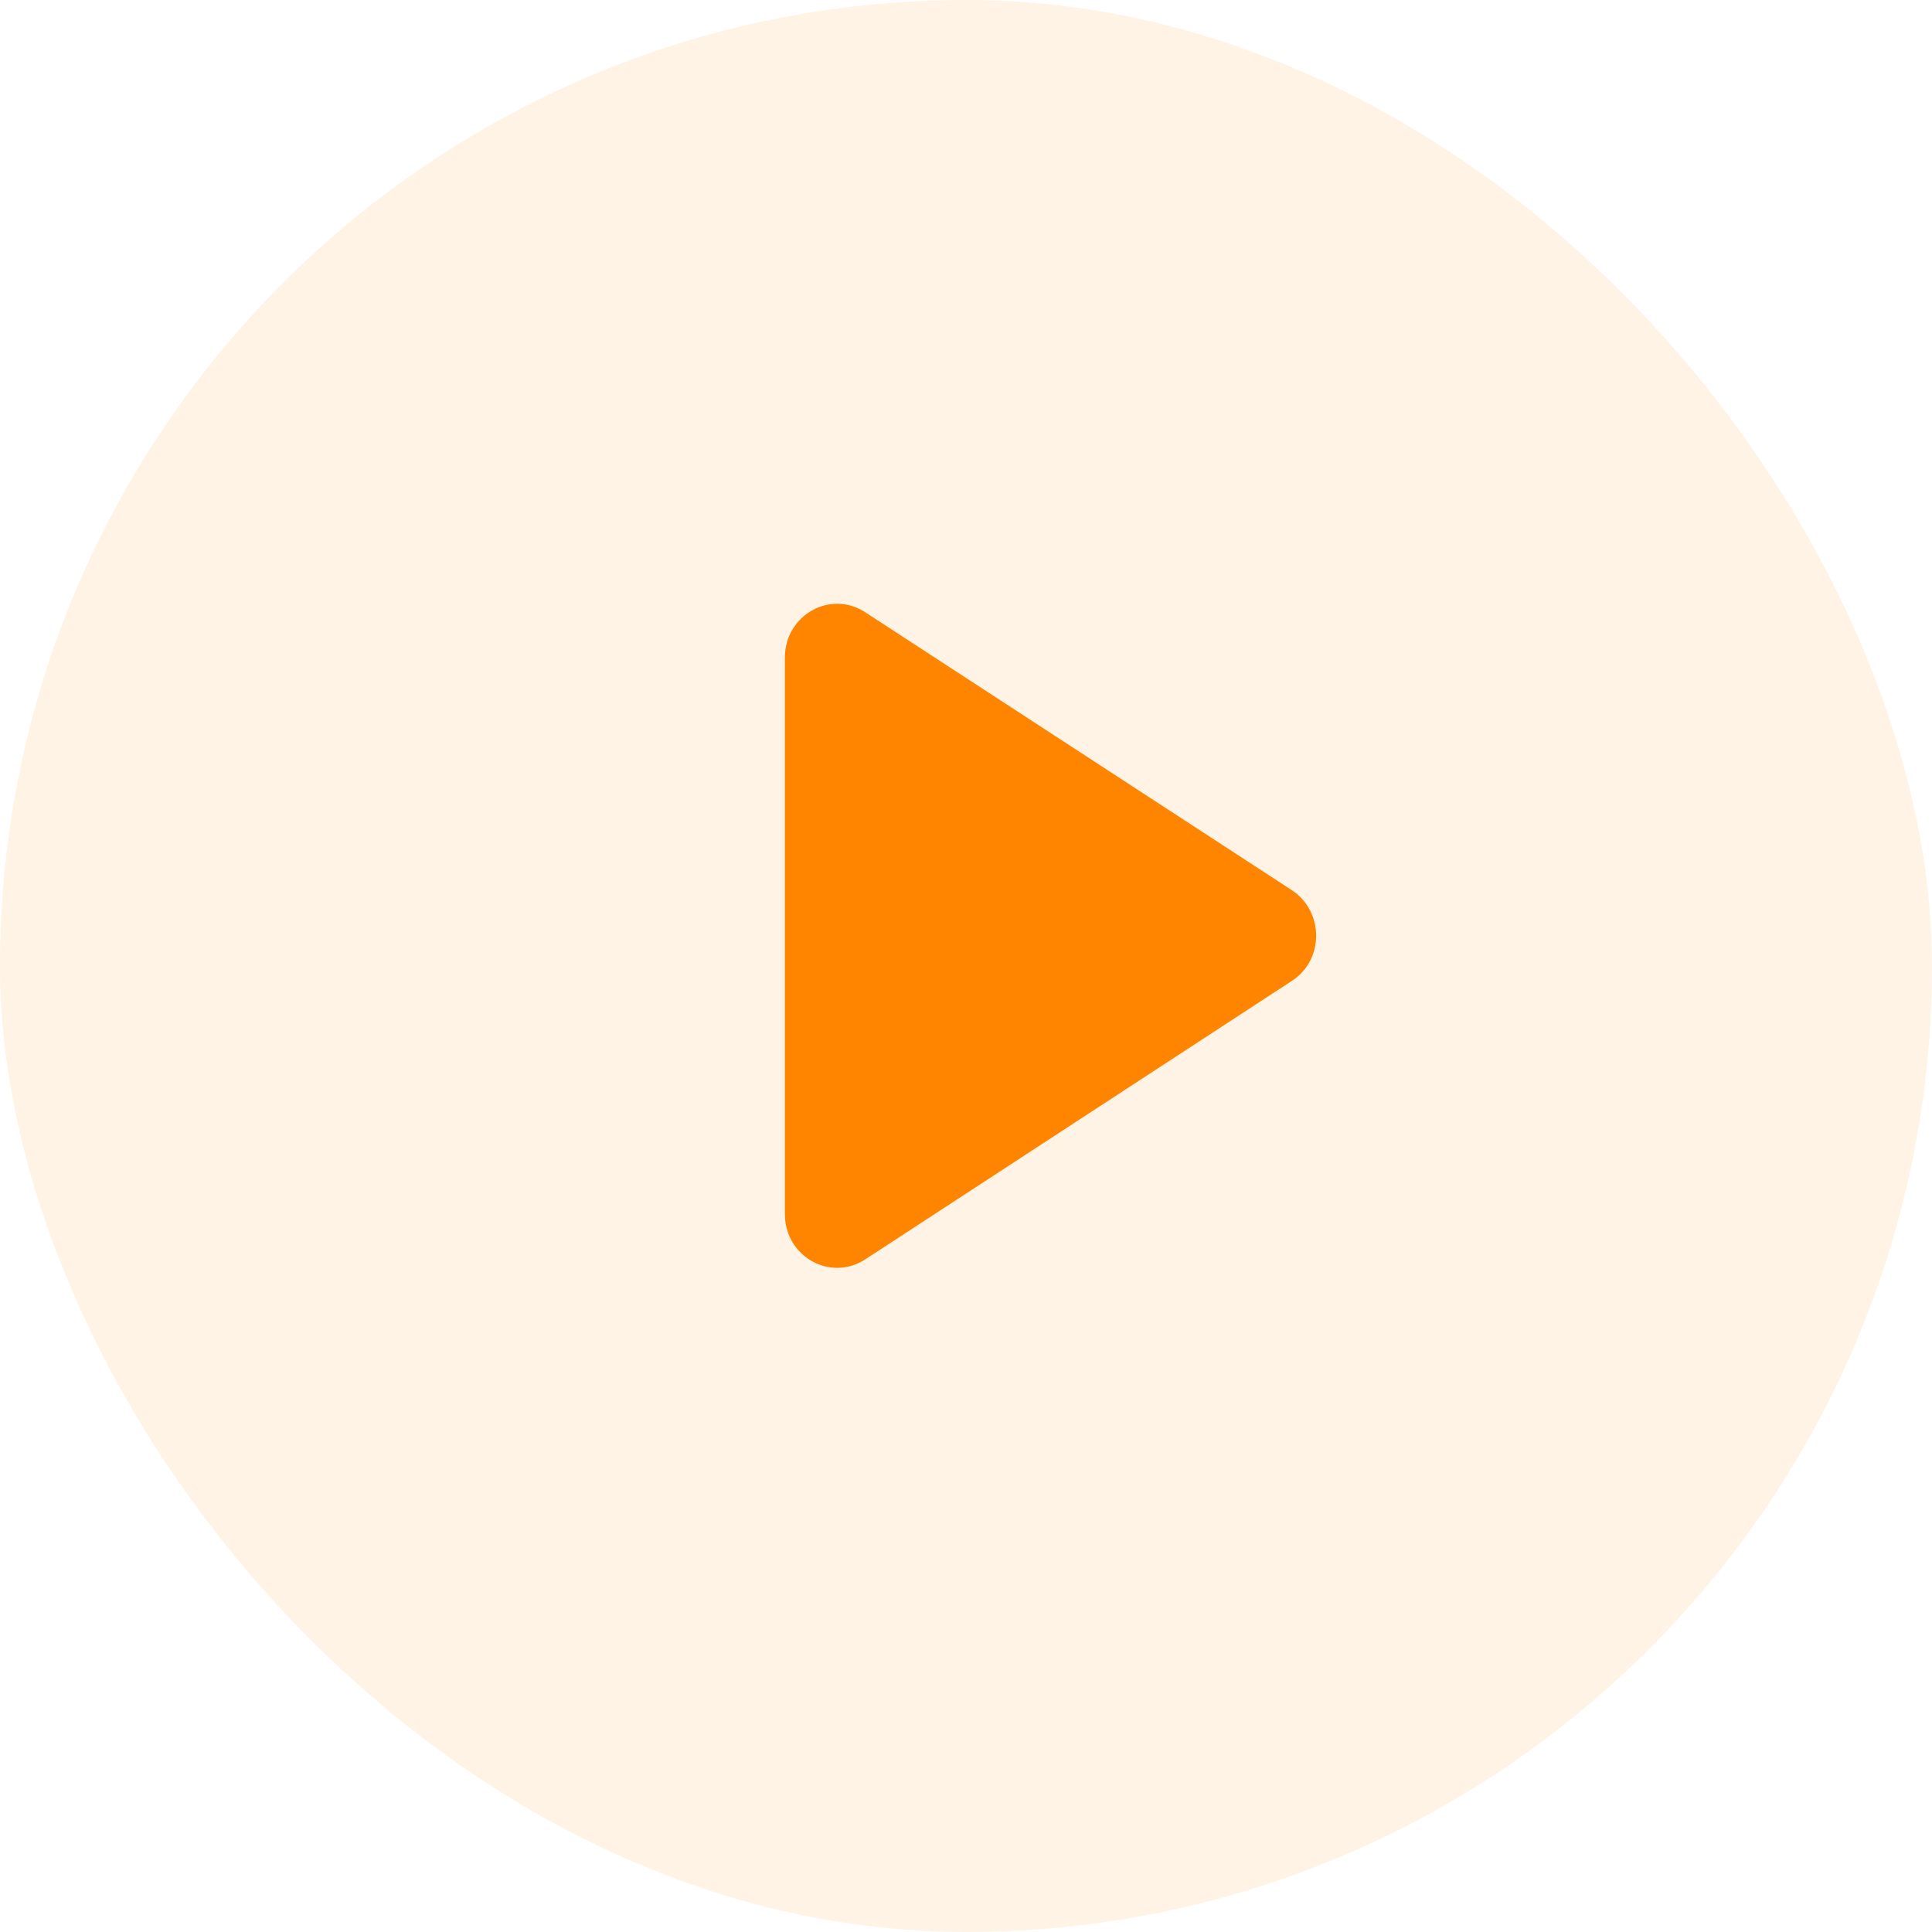<svg width="32" height="32" viewBox="0 0 32 32" fill="none" xmlns="http://www.w3.org/2000/svg">
<rect width="32" height="32" rx="16" fill="#FF8500" fill-opacity="0.1"/>
<path d="M13 10.891V20.109C13 20.812 13.755 21.239 14.336 20.856L21.397 16.247C21.934 15.9 21.934 15.1 21.397 14.744L14.336 10.144C13.755 9.761 13 10.188 13 10.891Z" fill="#FF8500"/>
</svg>
